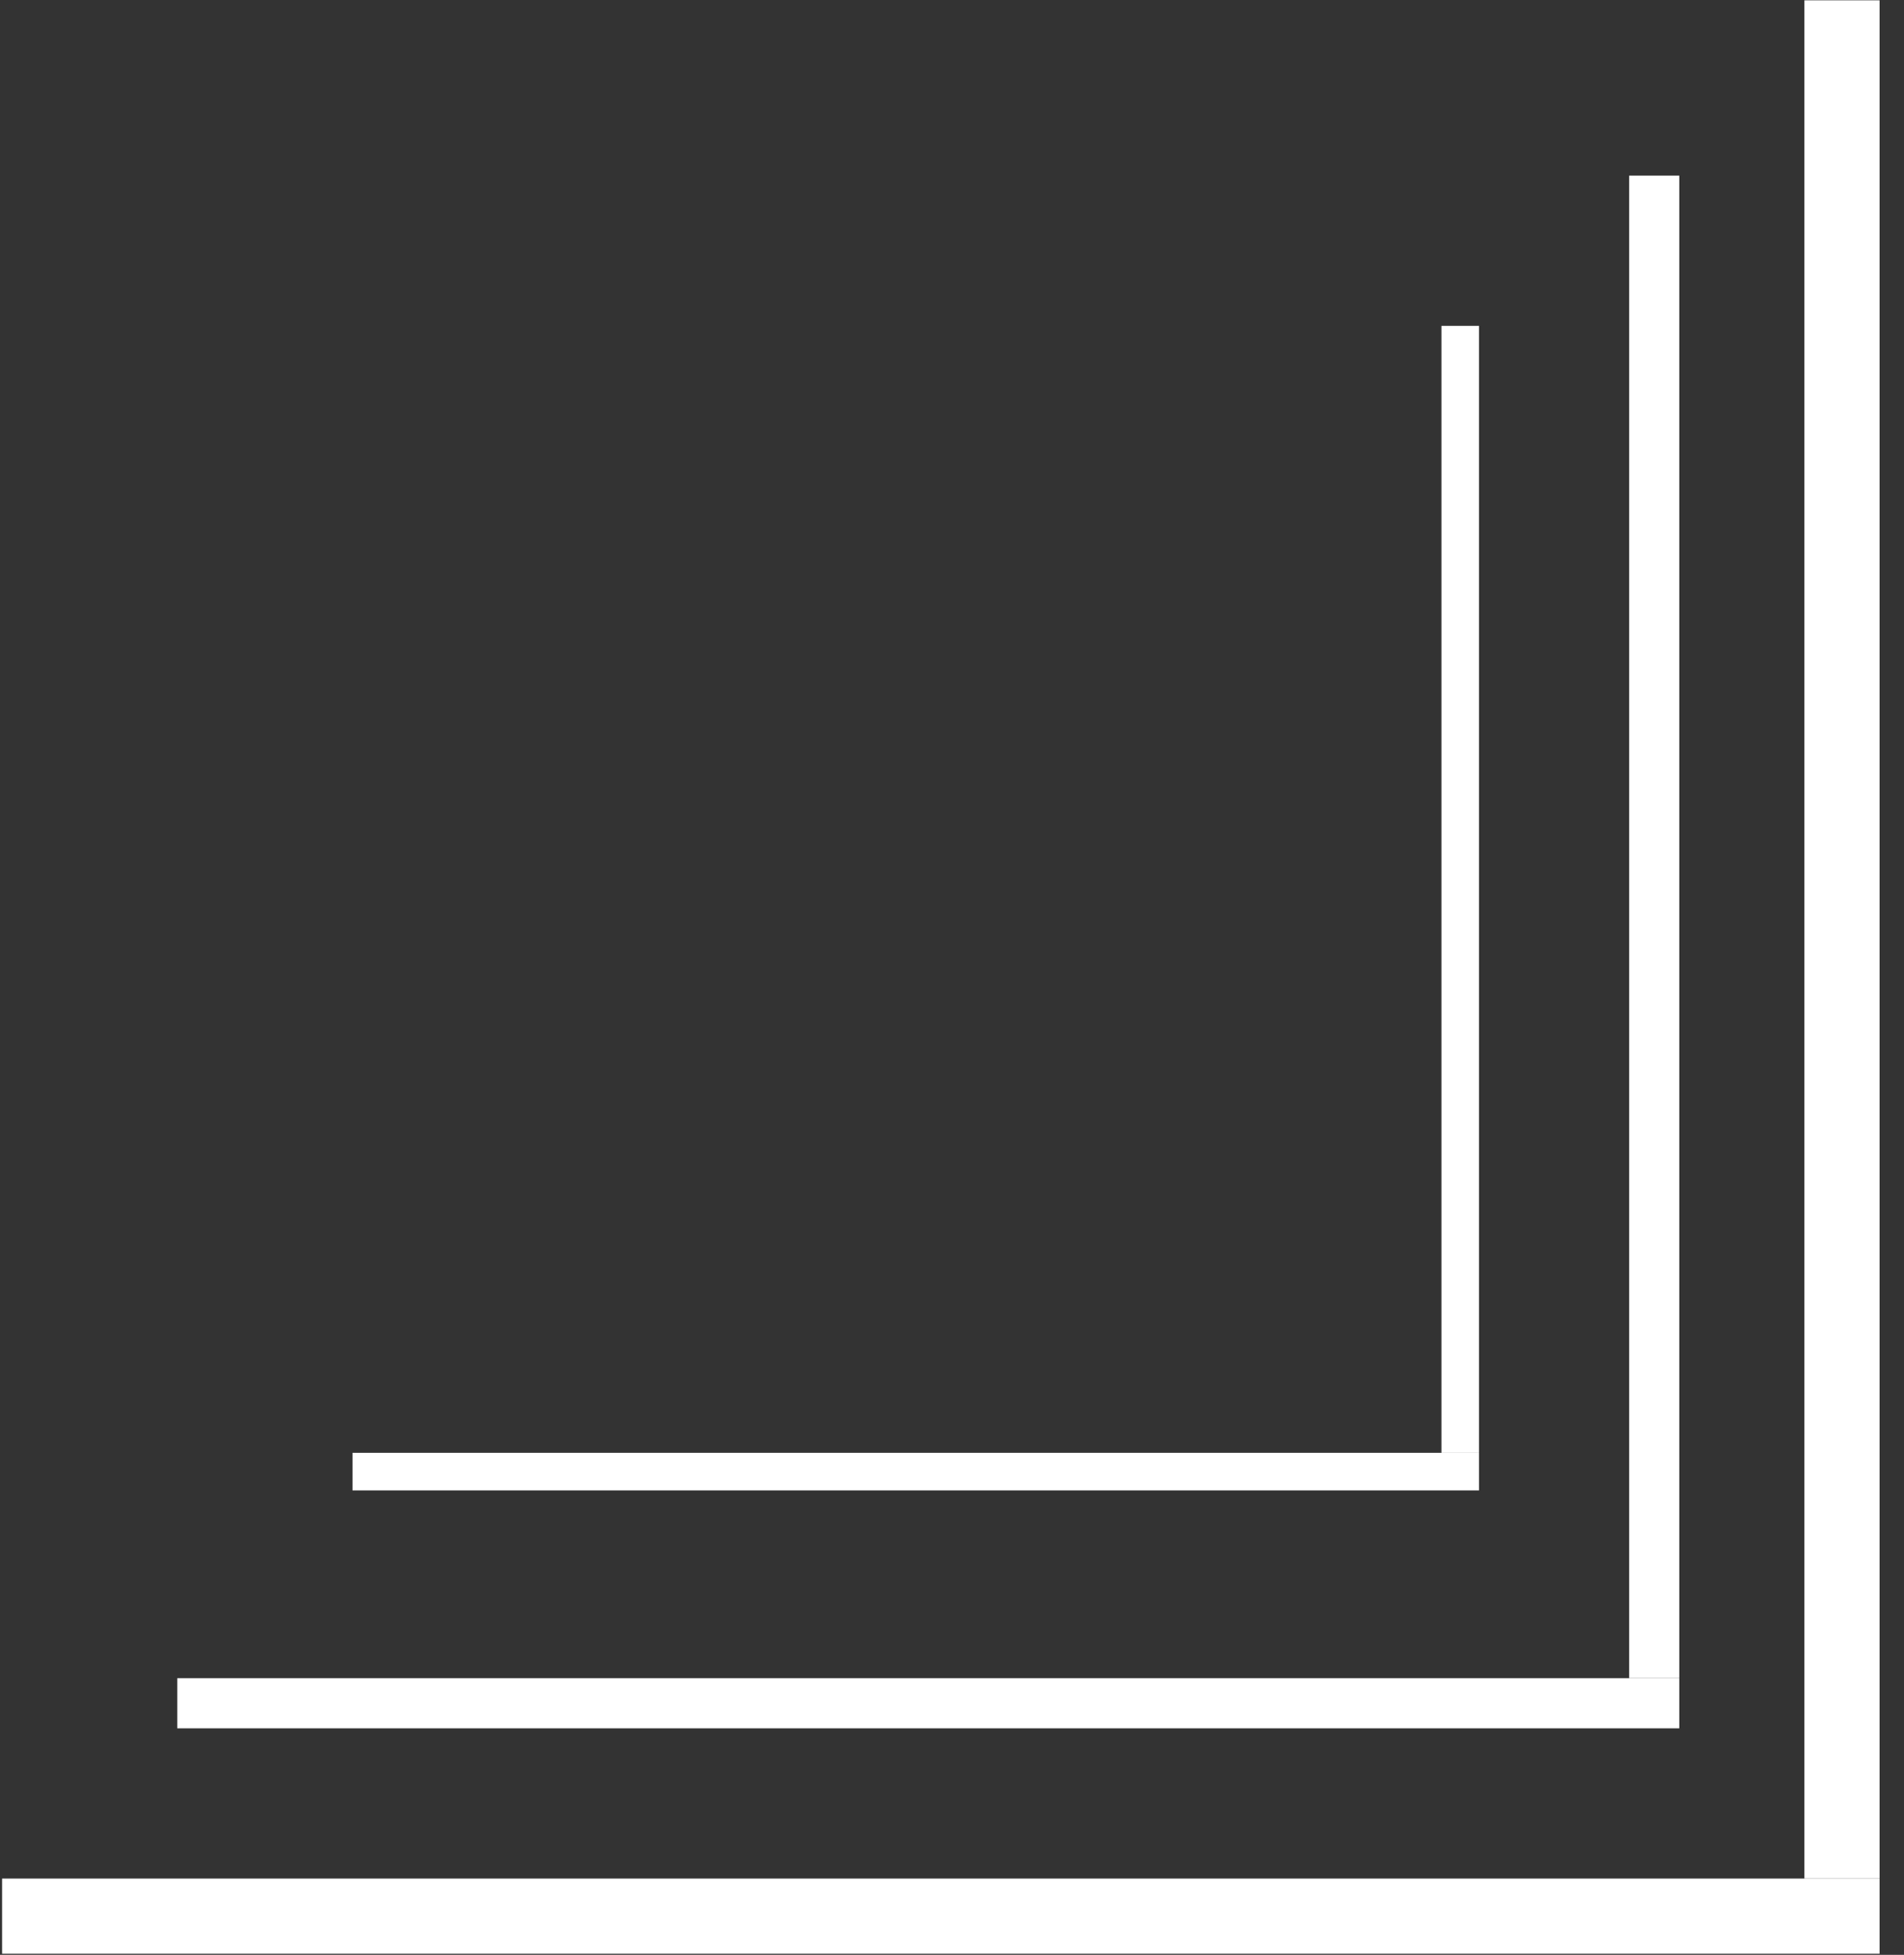 <svg width="76" height="78" viewBox="0 0 76 78" fill="none" xmlns="http://www.w3.org/2000/svg">
    <rect x="0" y="0" width="76" height="78" fill="#333333" stroke="none"/>
    <path fill-rule="evenodd" clip-rule="evenodd" d="M75.025 0.013L75.025 74.956L72.025 74.956L72.025 0.013L75.025 0.013Z" fill="white"/>
    <path fill-rule="evenodd" clip-rule="evenodd" d="M0.083 74.956L75.025 74.956L75.025 77.956L0.083 77.956L0.083 74.956Z" fill="white"/>
    <path fill-rule="evenodd" clip-rule="evenodd" d="M67.03 7.008L67.03 66.962L65.03 66.962L65.03 7.008L67.03 7.008Z" fill="white"/>
    <path fill-rule="evenodd" clip-rule="evenodd" d="M7.076 66.962L67.03 66.962L67.03 68.962L7.076 68.962L7.076 66.962Z" fill="white"/>
    <path fill-rule="evenodd" clip-rule="evenodd" d="M59.037 13.003L59.037 57.969L57.537 57.969L57.537 13.003L59.037 13.003Z" fill="white"/>
    <path fill-rule="evenodd" clip-rule="evenodd" d="M14.071 57.969L59.037 57.969L59.037 59.469L14.071 59.469L14.071 57.969Z" fill="white"/>
</svg>
